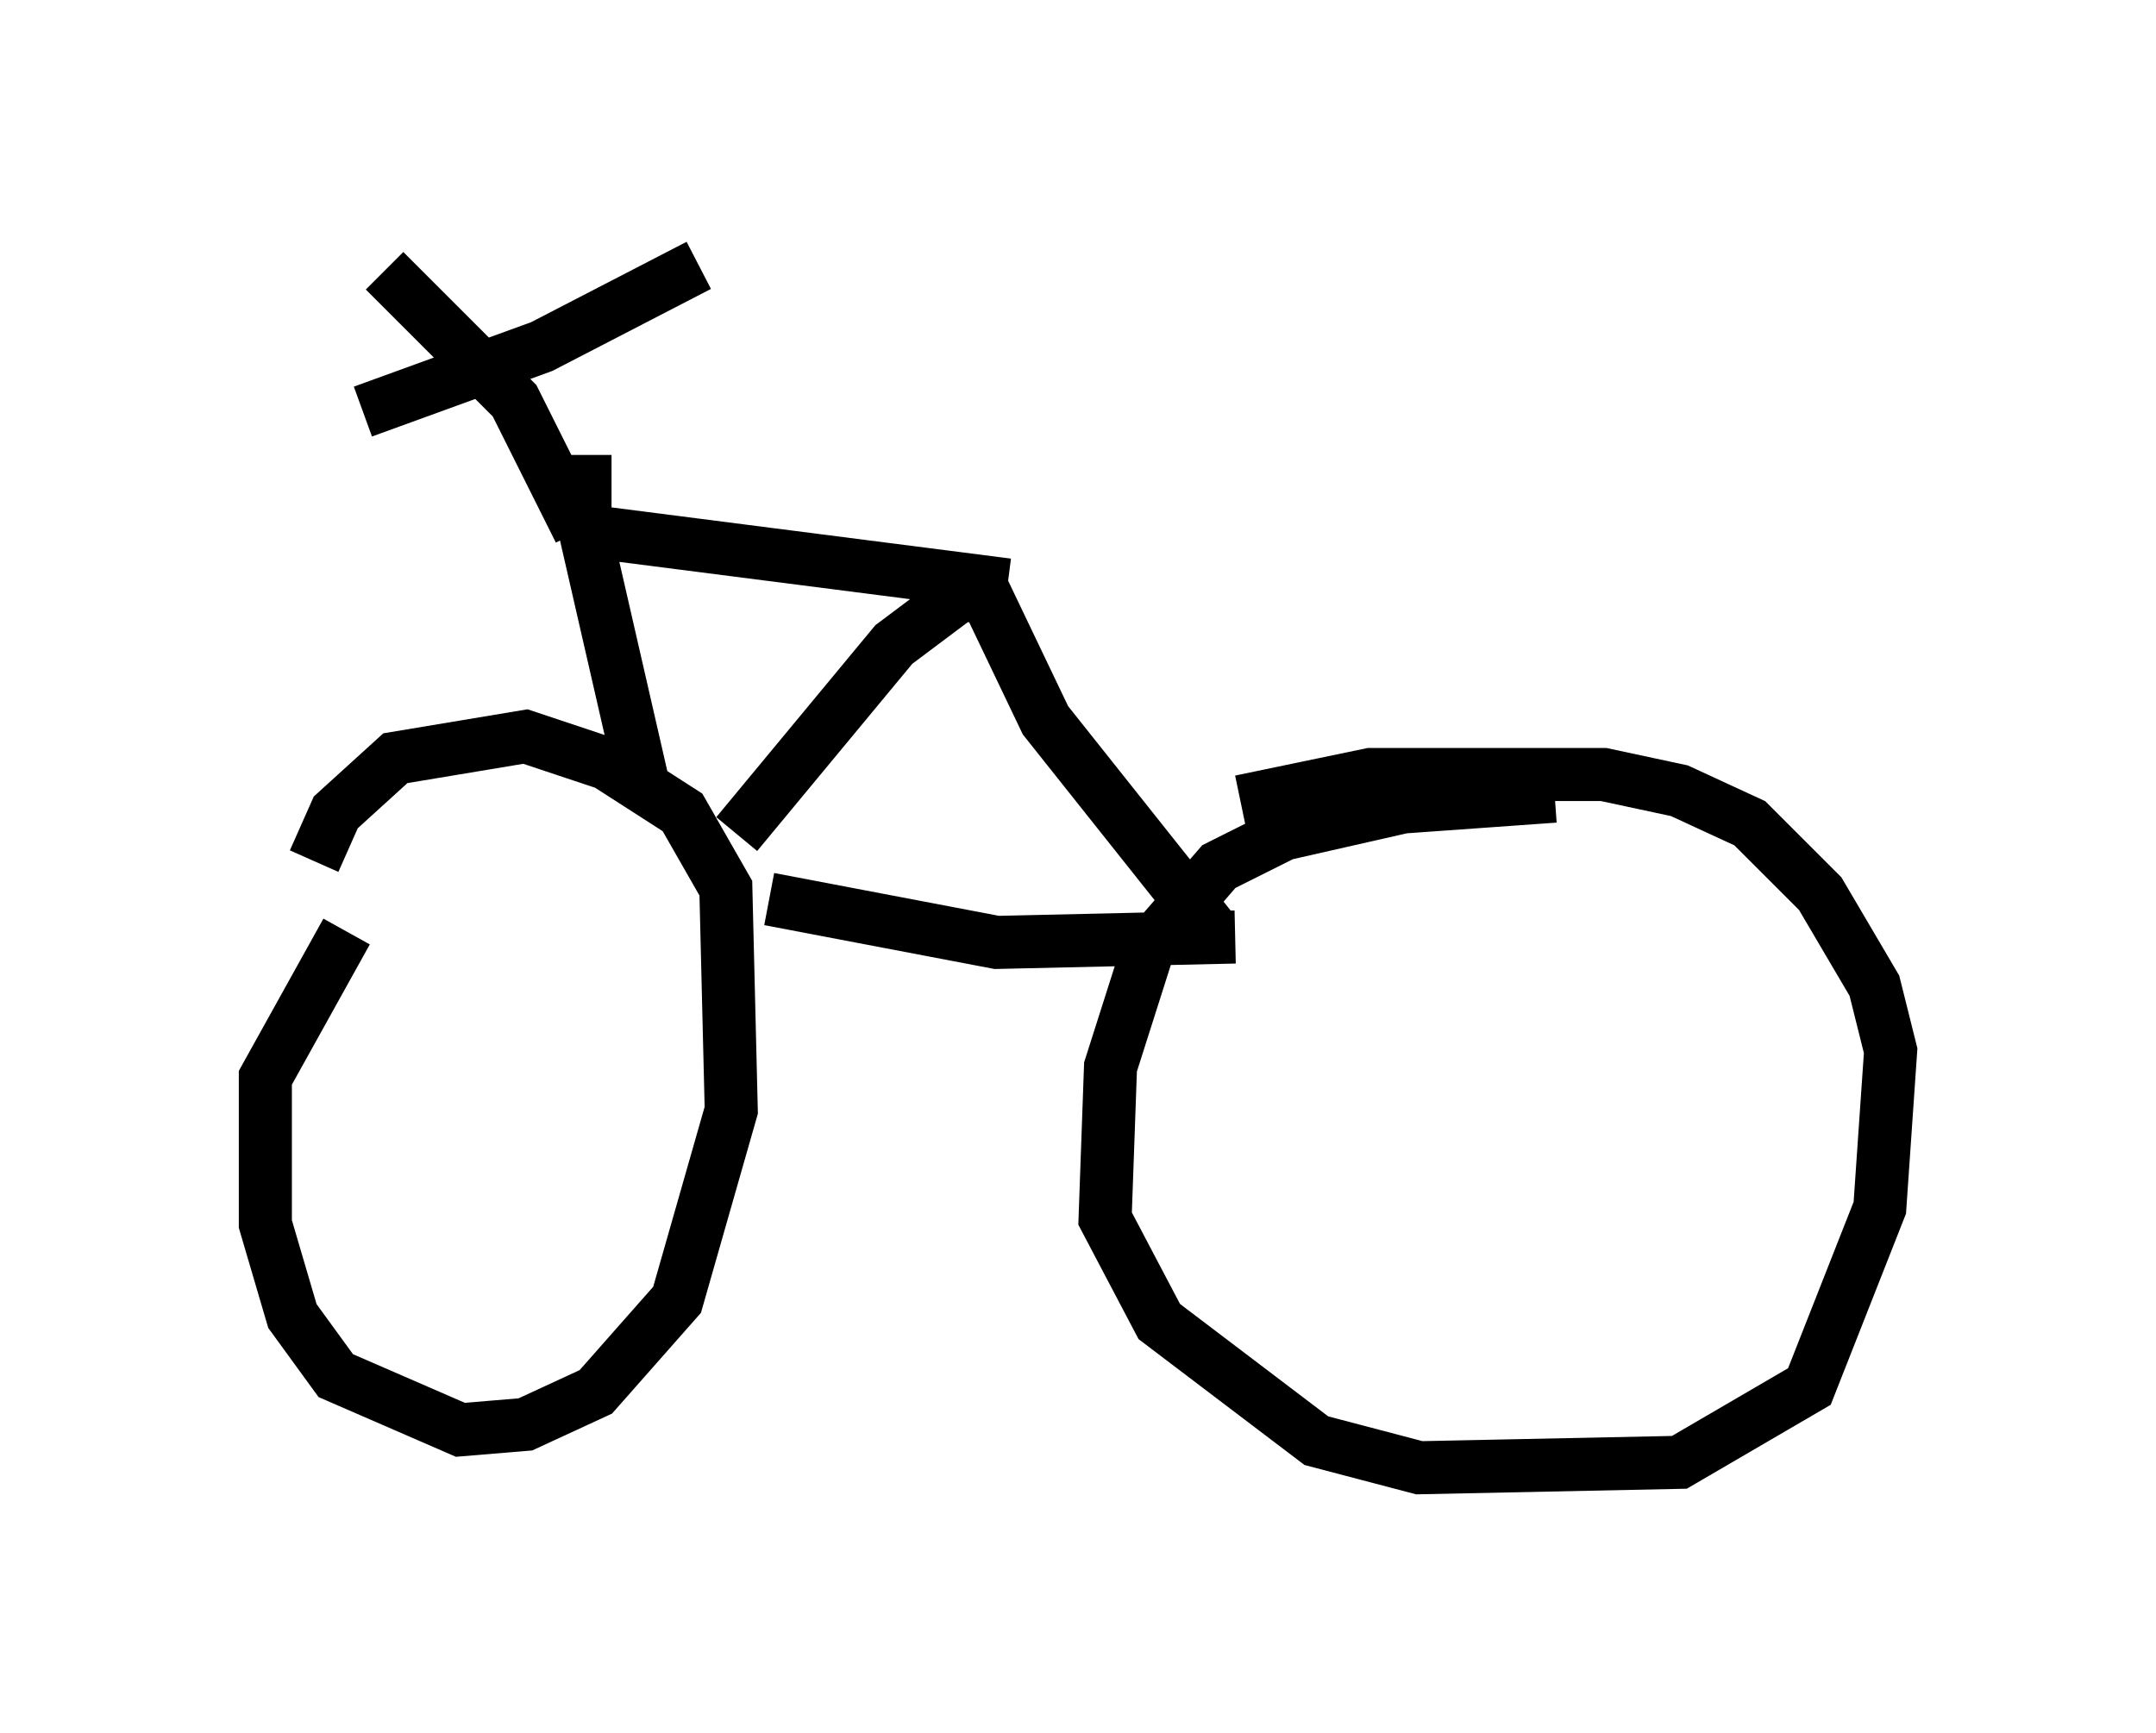 <?xml version="1.0" encoding="utf-8" ?>
<svg baseProfile="full" height="32.663" version="1.1" width="40.625" xmlns="http://www.w3.org/2000/svg" xmlns:ev="http://www.w3.org/2001/xml-events" xmlns:xlink="http://www.w3.org/1999/xlink"><defs /><rect fill="white" height="32.663" width="40.625" x="0" y="0" /><path d="M8.879, 16.638 m-2.348, 0.919 l-1.531, 2.756 0.0, 2.756 l0.51, 1.735 0.817, 1.123 l2.348, 1.021 1.225, -0.102 l1.327, -0.613 1.531, -1.735 l1.021, -3.573 -0.102, -4.185 l-0.817, -1.429 -1.429, -0.919 l-1.531, -0.51 -2.45, 0.408 l-1.123, 1.021 -0.408, 0.919 m23.377, -1.225 l-2.858, 0.204 -2.246, 0.51 l-1.225, 0.613 -1.327, 1.531 l-0.715, 2.246 -0.102, 2.858 l1.021, 1.94 2.96, 2.246 l1.94, 0.51 4.9, -0.102 l2.45, -1.429 1.327, -3.369 l0.204, -2.96 -0.306, -1.225 l-1.021, -1.735 -1.327, -1.327 l-1.327, -0.613 -1.429, -0.306 l-4.39, 0.0 -2.45, 0.51 m-8.881, 1.838 l4.288, 0.817 4.492, -0.102 m-9.392, -1.94 l2.96, -3.573 1.225, -0.919 l0.51, 0.0 1.123, 2.348 l3.165, 3.981 m-3.879, -6.533 l-7.963, -1.021 m0.0, -1.429 l0.0, 1.429 1.123, 4.9 m-1.225, -4.9 l-1.225, -2.45 -2.45, -2.45 m-0.408, 2.654 l3.369, -1.225 2.96, -1.531 " fill="none" stroke="black" stroke-width="1" /></svg>